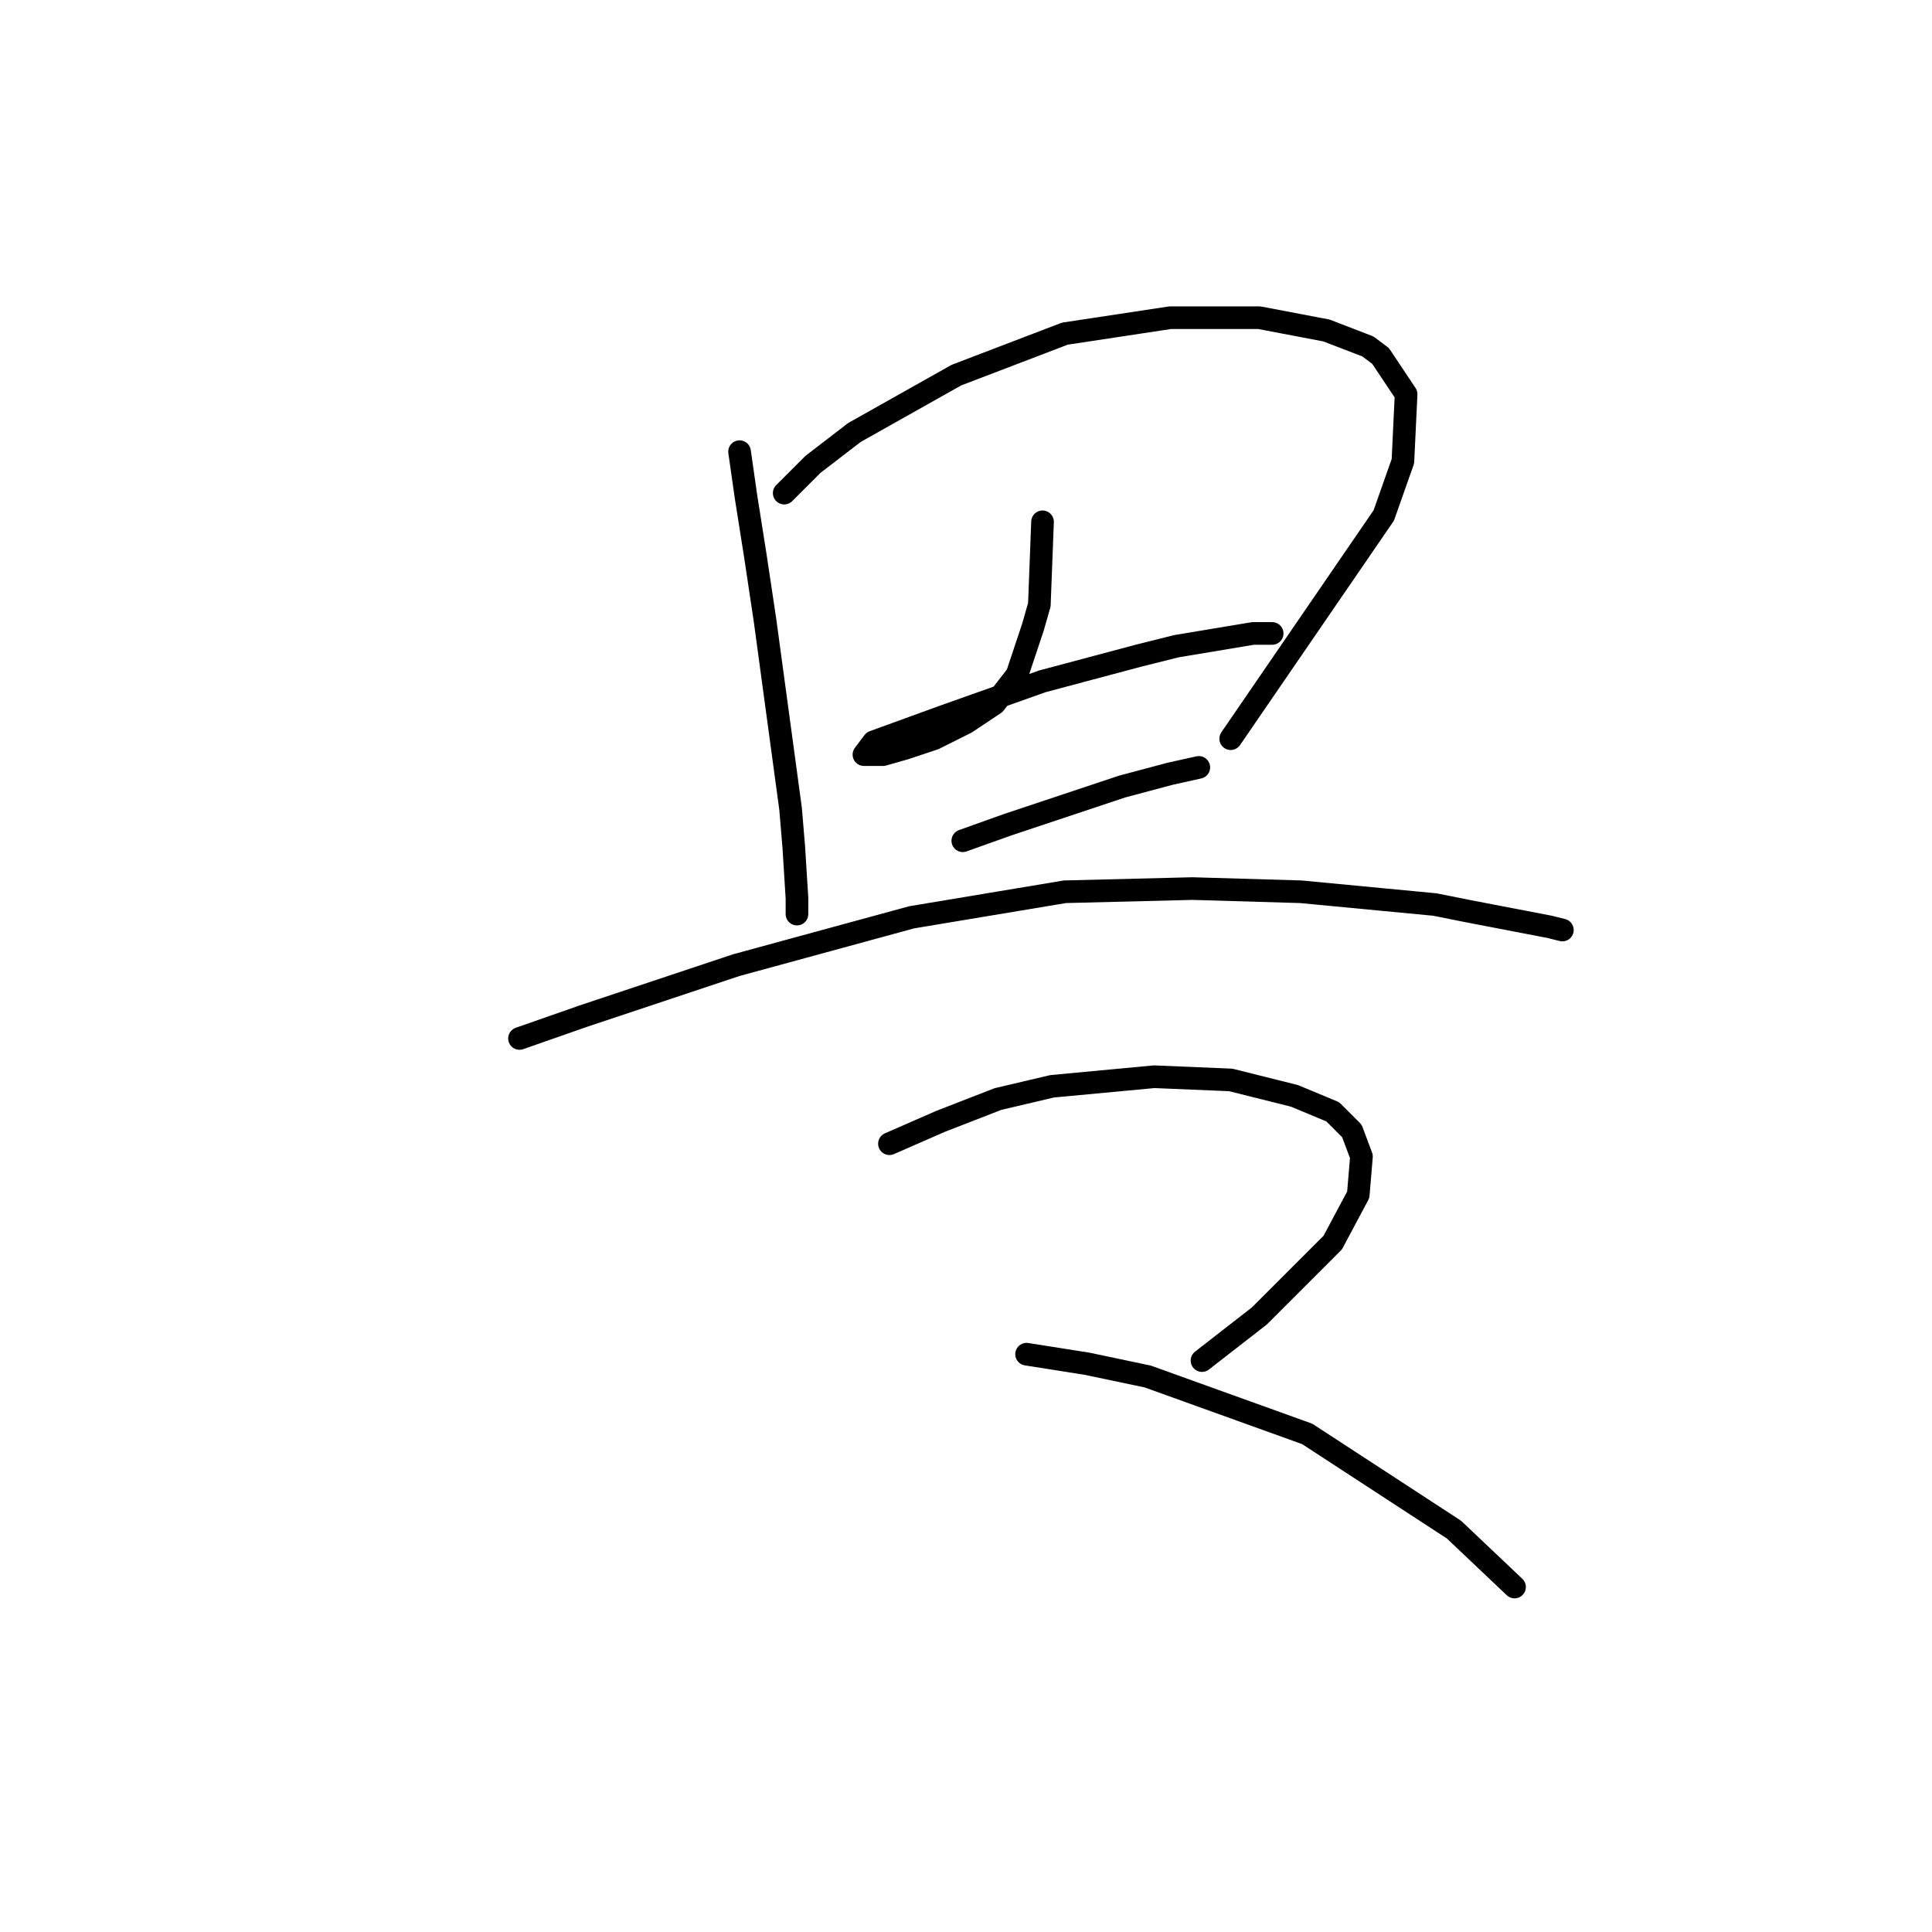 <?xml version="1.0" standalone="no"?>
    <svg width="256" height="256" xmlns="http://www.w3.org/2000/svg" version="1.1">
    <polyline stroke="black" stroke-width="3" stroke-linecap="round" fill="transparent" stroke-linejoin="round" points="97.996 59.847 98.841 65.763 100.109 73.792 101.376 82.244 104.757 107.176 105.18 112.247 105.602 119.009 105.602 121.121 105.602 121.121 " />
        <polyline stroke="black" stroke-width="3" stroke-linecap="round" fill="transparent" stroke-linejoin="round" points="103.912 65.34 107.715 61.537 113.209 57.311 126.732 49.705 141.099 44.211 155.045 42.098 166.877 42.098 175.751 43.788 181.245 45.901 182.935 47.169 186.316 52.24 185.893 61.114 183.358 68.298 163.074 97.879 163.074 97.879 " />
        <polyline stroke="black" stroke-width="3" stroke-linecap="round" fill="transparent" stroke-linejoin="round" points="138.141 69.143 137.719 80.131 136.874 83.089 134.761 89.428 131.803 93.231 127.999 95.766 123.773 97.879 119.97 99.147 117.012 99.992 115.744 99.992 114.477 99.992 115.744 98.302 125.041 94.921 138.141 90.273 150.819 86.892 155.89 85.624 166.032 83.934 168.145 83.934 168.568 83.934 168.568 83.934 " />
        <polyline stroke="black" stroke-width="3" stroke-linecap="round" fill="transparent" stroke-linejoin="round" points="127.577 111.402 133.493 109.289 148.706 104.218 155.045 102.528 158.848 101.683 158.848 101.683 " />
        <polyline stroke="black" stroke-width="3" stroke-linecap="round" fill="transparent" stroke-linejoin="round" points="68.837 137.602 77.289 134.644 87.431 131.264 97.573 127.883 120.815 121.544 141.099 118.163 158.003 117.741 172.371 118.163 190.119 119.854 194.345 120.699 205.332 122.812 207.023 123.234 207.023 123.234 " />
        <polyline stroke="black" stroke-width="3" stroke-linecap="round" fill="transparent" stroke-linejoin="round" points="117.857 151.548 124.619 148.59 132.225 145.631 139.409 143.941 152.932 142.673 163.074 143.096 171.526 145.209 176.597 147.322 179.132 149.857 180.4 153.238 179.977 158.309 176.597 164.648 166.877 174.367 159.271 180.283 159.271 180.283 " />
        <polyline stroke="black" stroke-width="3" stroke-linecap="round" fill="transparent" stroke-linejoin="round" points="136.028 179.438 144.058 180.706 152.087 182.396 173.216 190.003 192.655 202.68 200.684 210.287 200.684 210.287 " />
        </svg>